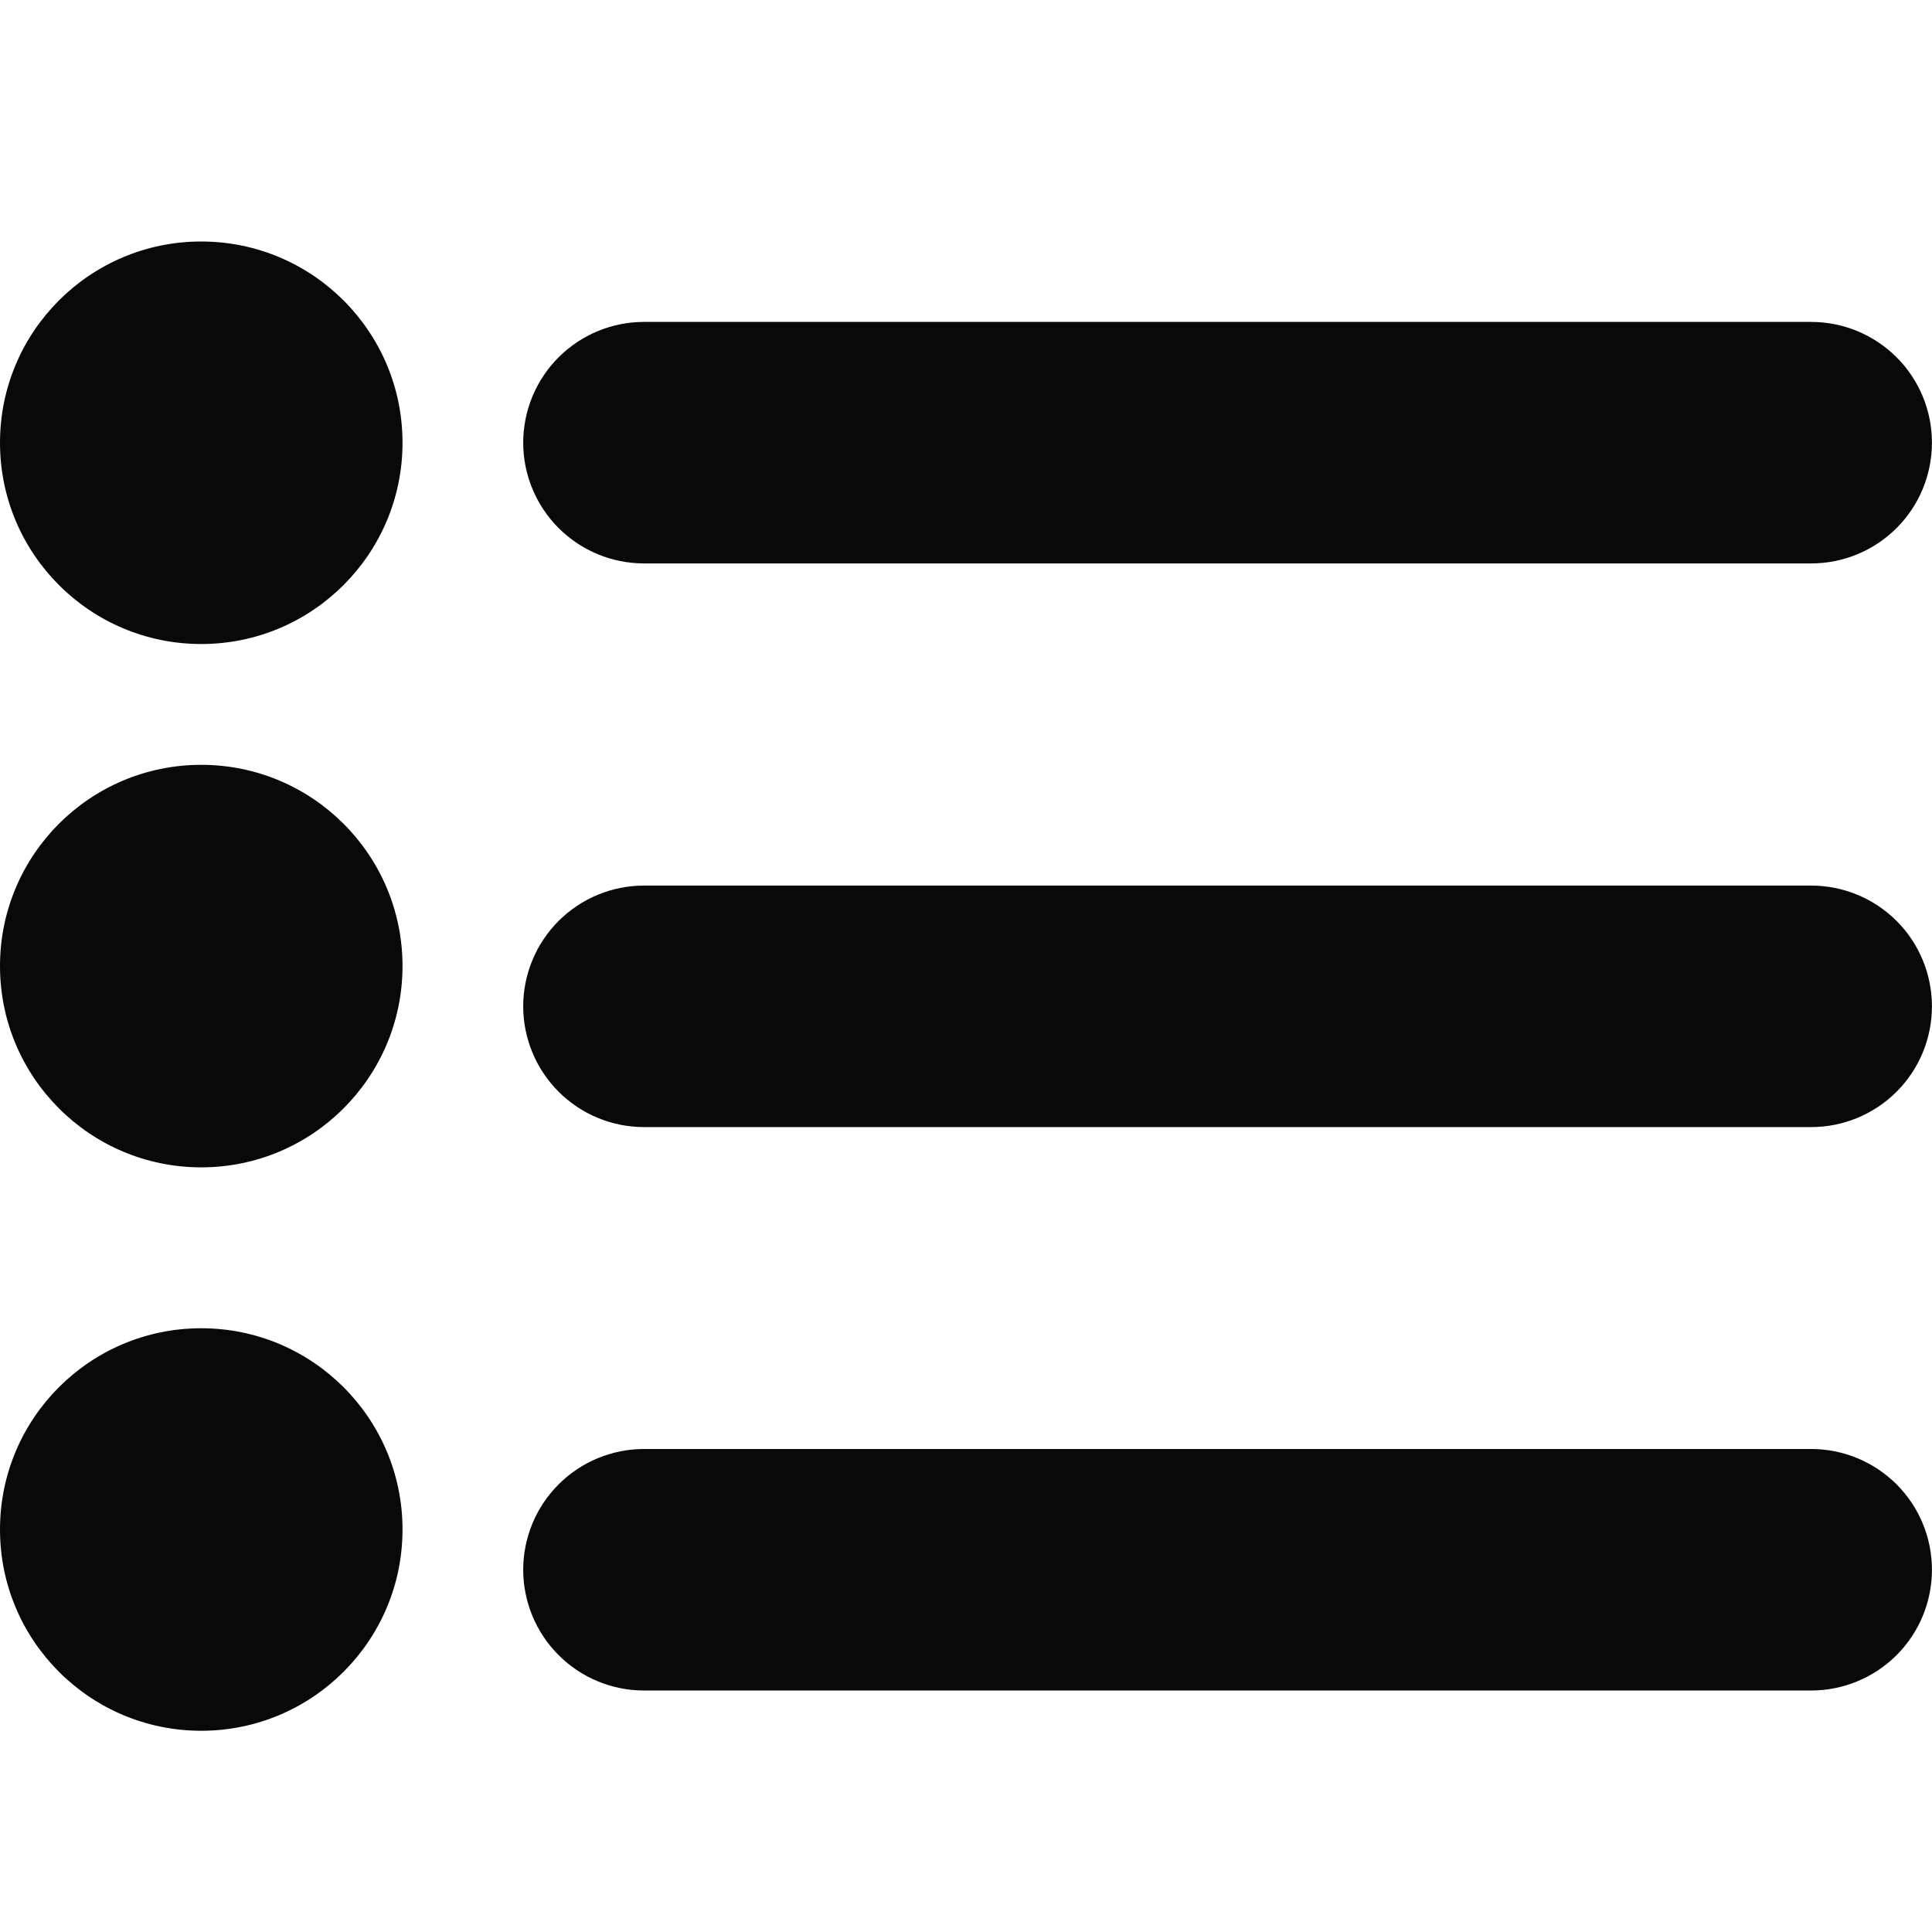 <svg width="32" height="32" viewBox="0 0 32 32" fill="none" xmlns="http://www.w3.org/2000/svg">
<path d="M10.666 9.332H29.999C30.53 9.332 31.038 9.121 31.414 8.746C31.789 8.371 31.999 7.862 31.999 7.332C31.999 6.802 31.789 6.293 31.414 5.918C31.038 5.543 30.53 5.332 29.999 5.332H10.666C10.136 5.332 9.627 5.543 9.252 5.918C8.877 6.293 8.666 6.802 8.666 7.332C8.666 7.862 8.877 8.371 9.252 8.746C9.627 9.121 10.136 9.332 10.666 9.332Z" fill="#0A0909"/>
<path d="M29.999 14.668H10.666C10.136 14.668 9.627 14.879 9.252 15.254C8.877 15.629 8.666 16.138 8.666 16.668C8.666 17.198 8.877 17.707 9.252 18.082C9.627 18.457 10.136 18.668 10.666 18.668H29.999C30.53 18.668 31.038 18.457 31.414 18.082C31.789 17.707 31.999 17.198 31.999 16.668C31.999 16.138 31.789 15.629 31.414 15.254C31.038 14.879 30.53 14.668 29.999 14.668Z" fill="#0A0909"/>
<path d="M29.999 24H10.666C10.136 24 9.627 24.211 9.252 24.586C8.877 24.961 8.666 25.47 8.666 26C8.666 26.53 8.877 27.039 9.252 27.414C9.627 27.789 10.136 28 10.666 28H29.999C30.53 28 31.038 27.789 31.414 27.414C31.789 27.039 31.999 26.53 31.999 26C31.999 25.47 31.789 24.961 31.414 24.586C31.038 24.211 30.53 24 29.999 24Z" fill="#0A0909"/>
<path d="M3.333 10.667C5.174 10.667 6.667 9.174 6.667 7.333C6.667 5.492 5.174 4 3.333 4C1.492 4 0 5.492 0 7.333C0 9.174 1.492 10.667 3.333 10.667Z" fill="#0A0909"/>
<path d="M3.333 19.335C5.174 19.335 6.667 17.842 6.667 16.001C6.667 14.16 5.174 12.668 3.333 12.668C1.492 12.668 0 14.16 0 16.001C0 17.842 1.492 19.335 3.333 19.335Z" fill="#0A0909"/>
<path d="M3.333 28.667C5.174 28.667 6.667 27.174 6.667 25.333C6.667 23.492 5.174 22 3.333 22C1.492 22 0 23.492 0 25.333C0 27.174 1.492 28.667 3.333 28.667Z" fill="#0A0909"/>
</svg>
